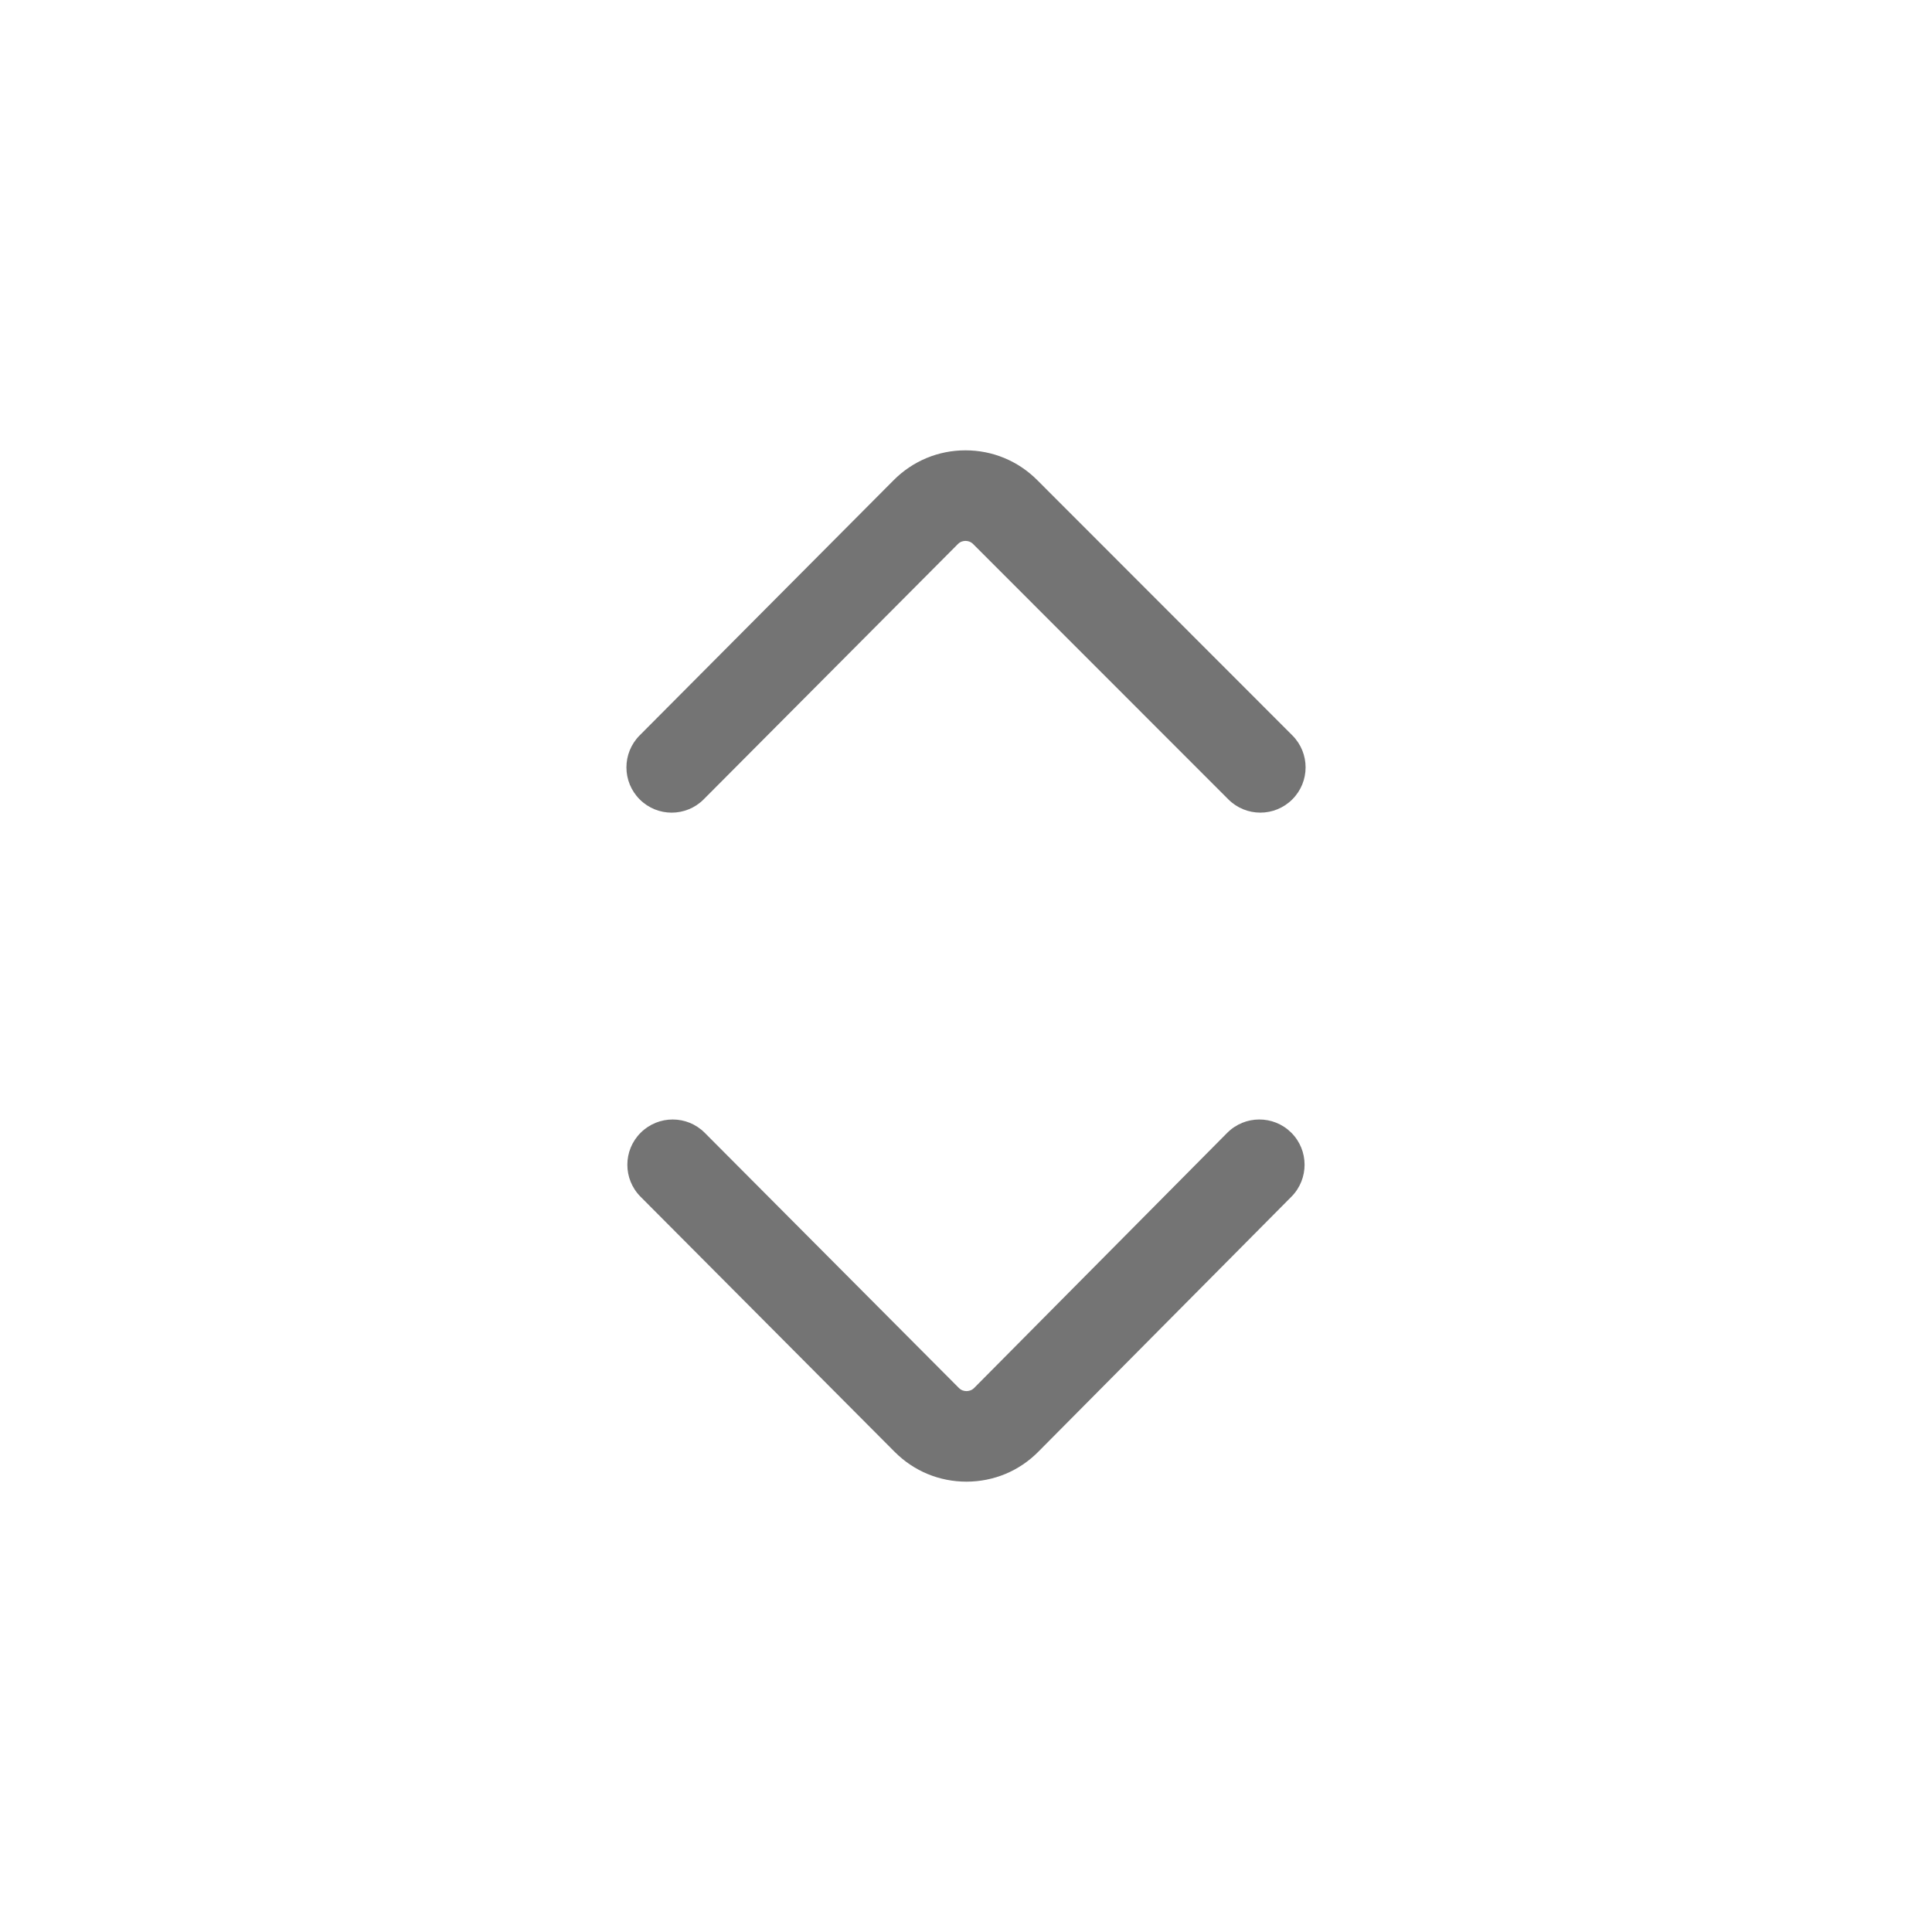 <?xml version="1.0" encoding="UTF-8"?>
<svg width="32px" height="32px" viewBox="0 0 32 32" version="1.1" xmlns="http://www.w3.org/2000/svg" xmlns:xlink="http://www.w3.org/1999/xlink">
    <!-- Generator: Sketch 63.1 (92452) - https://sketch.com -->
    <title>internet_pc_ic_Reorder_dark</title>
    <desc>Created with Sketch.</desc>
    <g id="internet_pc_ic_Reorder_dark" stroke="none" stroke-width="1" fill="none" fill-rule="evenodd">
        <g id="Mobile/Dark_theme/03_CONTROLLER/Reorder" fill="#747474" fill-rule="nonzero">
            <path d="M10.612,18.761 C10.906,18.469 11.38,18.469 11.673,18.763 L11.673,18.763 L15.882,22.989 C15.925,23.032 15.973,23.041 16.008,23.041 C16.042,23.041 16.092,23.032 16.135,22.989 L16.135,22.989 L20.326,18.764 C20.618,18.47 21.093,18.468 21.387,18.76 C21.68,19.051 21.682,19.527 21.39,19.821 L21.39,19.821 L17.199,24.044 C16.882,24.365 16.459,24.54 16.009,24.541 L16.009,24.541 C15.557,24.541 15.136,24.366 14.818,24.047 L14.818,24.047 L10.61,19.822 C10.317,19.528 10.318,19.053 10.612,18.761 Z M15.992,7.459 C16.44,7.459 16.862,7.634 17.179,7.951 L17.179,7.951 L21.405,12.18 C21.698,12.473 21.698,12.947 21.405,13.24 C21.112,13.533 20.638,13.533 20.345,13.24 L20.345,13.24 L16.118,9.011 C16.075,8.968 16.025,8.959 15.992,8.959 L15.992,8.959 C15.958,8.959 15.908,8.968 15.865,9.012 L15.865,9.012 L11.656,13.239 C11.51,13.386 11.317,13.46 11.125,13.46 C10.934,13.46 10.742,13.387 10.596,13.241 C10.303,12.949 10.302,12.475 10.594,12.181 L10.594,12.181 L14.802,7.953 C15.119,7.635 15.541,7.459 15.99,7.459 L15.99,7.459 Z" id="Reorder-(handle-settings)"></path>
        </g>
    </g>
</svg>